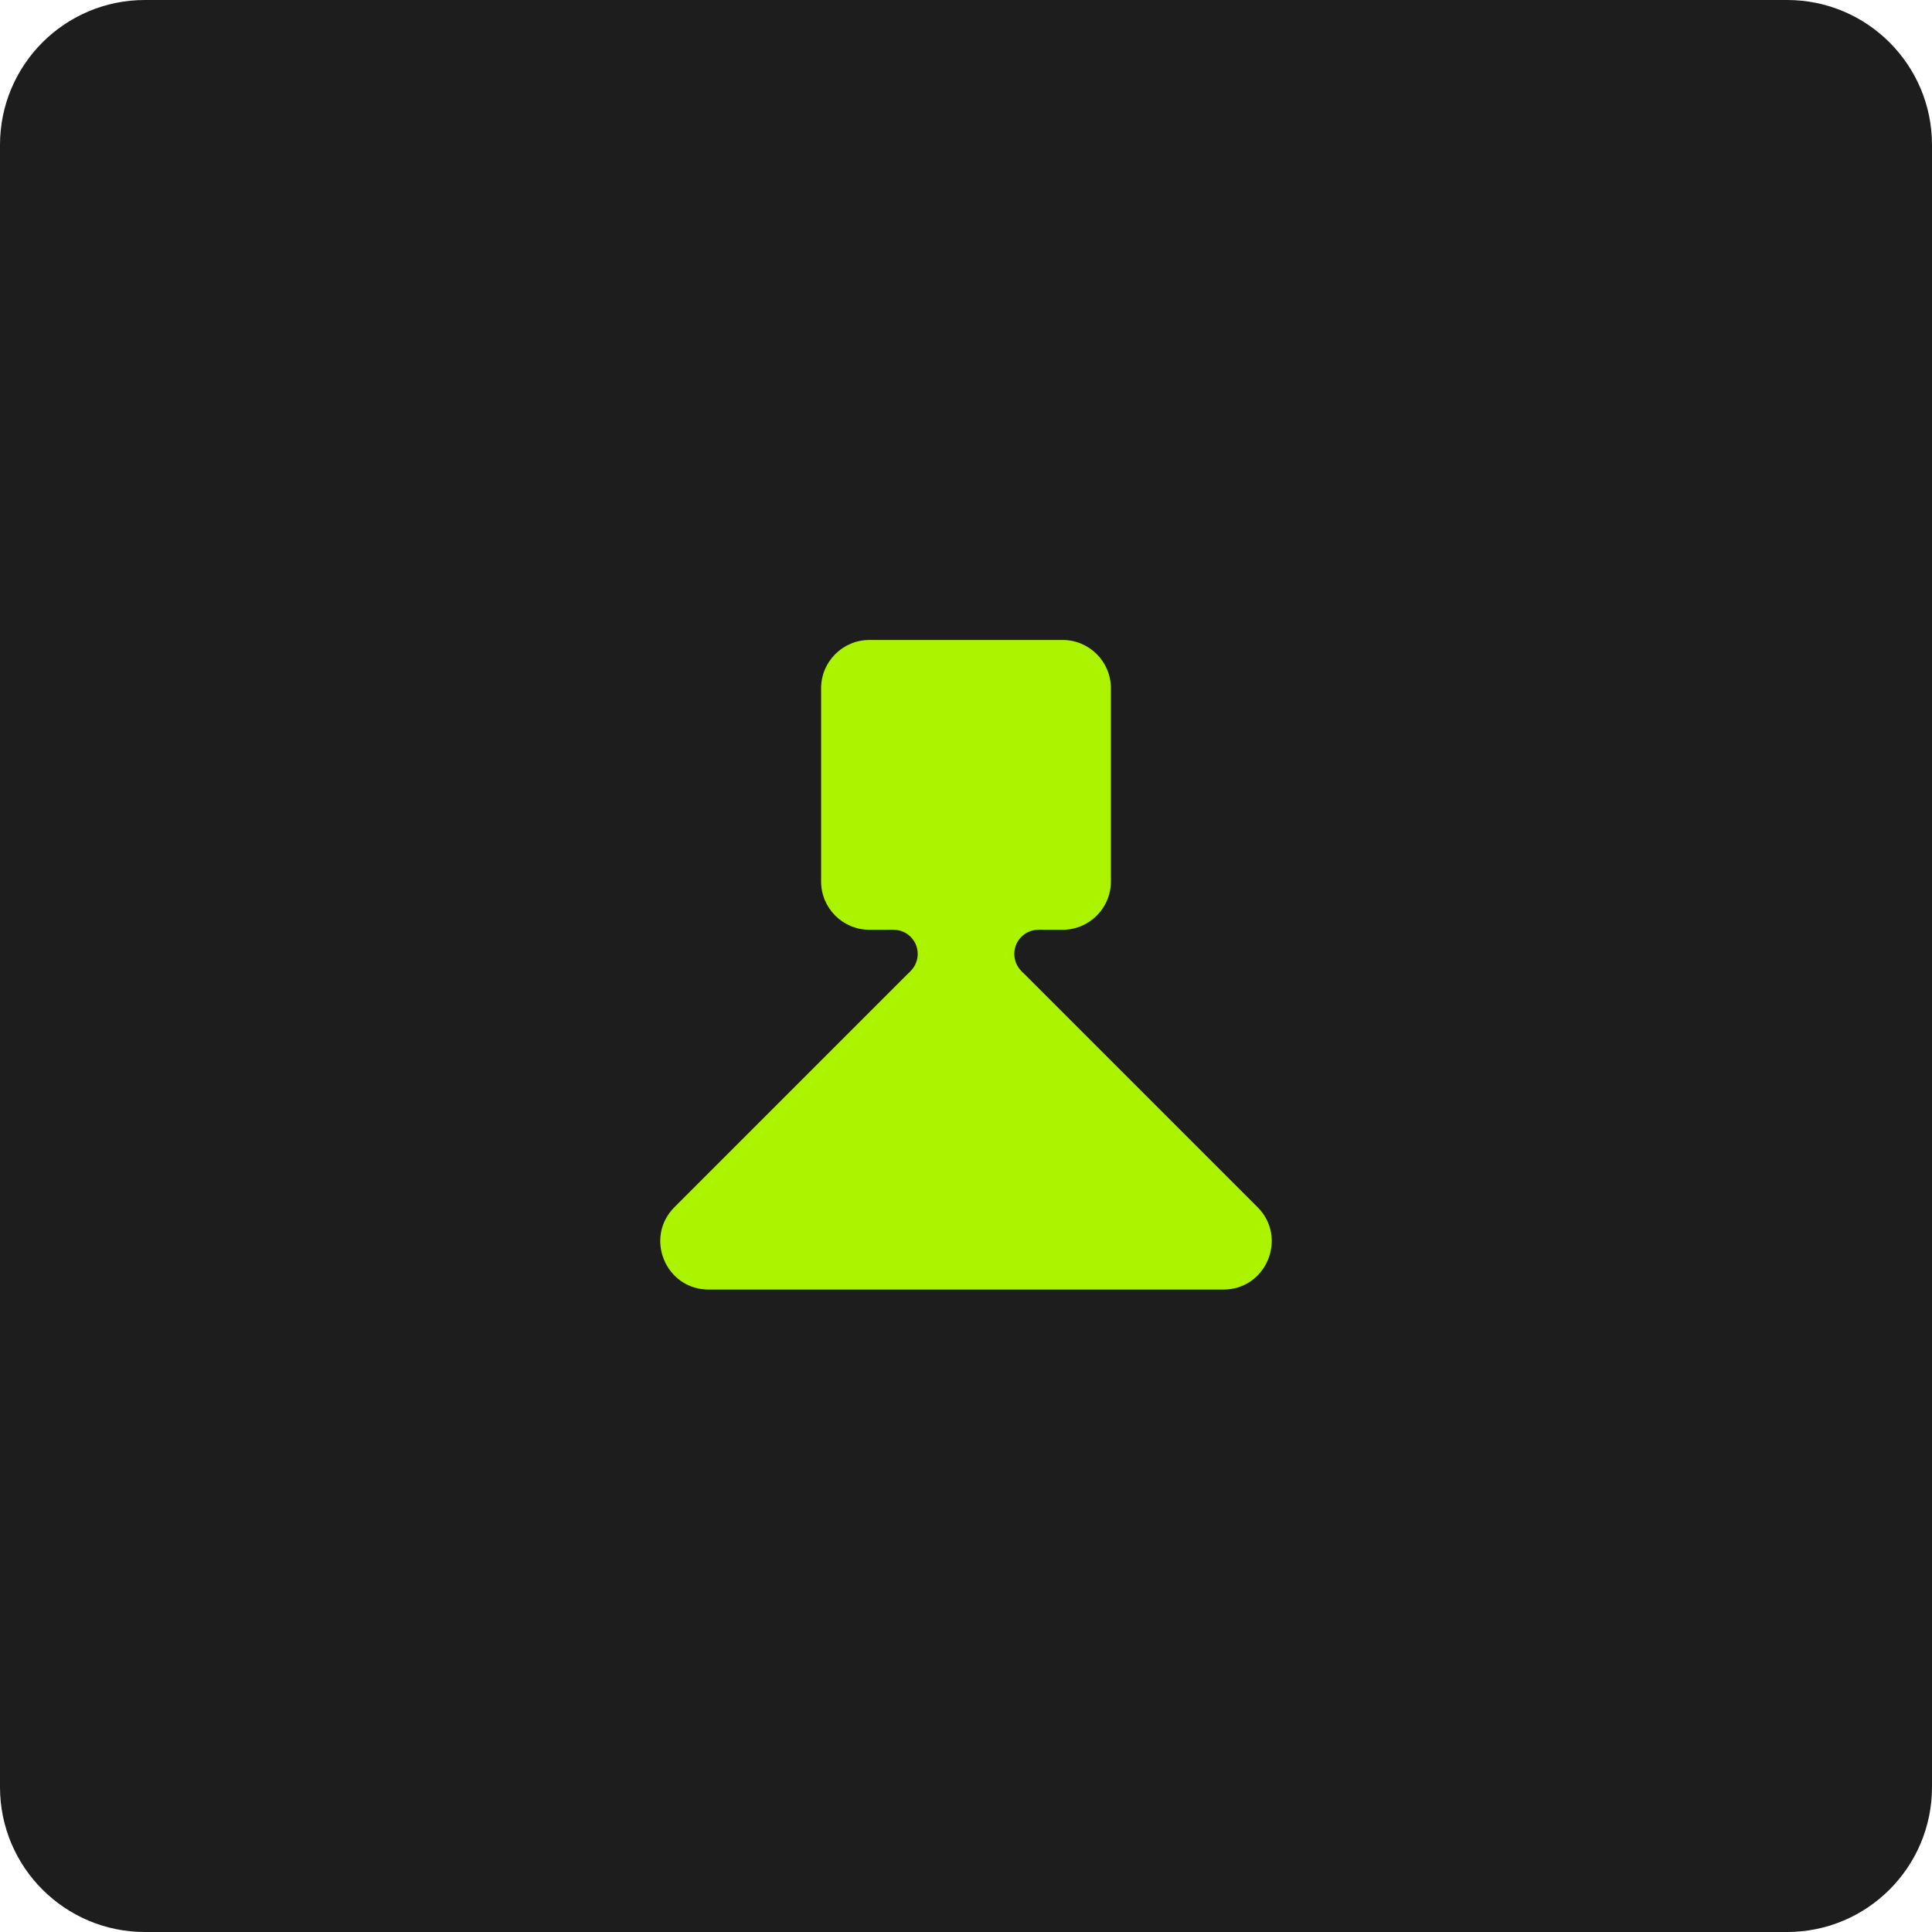 <svg width="116" height="116" viewBox="0 0 116 116" fill="none" xmlns="http://www.w3.org/2000/svg">
<g clip-path="url(#clip0_62_3367)">
<path d="M8.7 0H107.3C112.105 0 116 3.895 116 8.7V107.3C116 112.105 112.105 116 107.3 116H8.7C3.895 116 0 112.105 0 107.3V8.7C0 3.895 3.895 0 8.7 0Z" fill="#1D1D1D"/>
<path d="M53.617 55.8H62.386V58.328H53.617V55.8Z" fill="#ACF300"/>
<path d="M63.8 38.425H52.2C50.598 38.425 49.3 39.723 49.3 41.325V52.925C49.3 54.527 50.598 55.825 52.2 55.825H63.8C65.402 55.825 66.7 54.527 66.7 52.925V41.325C66.7 39.723 65.402 38.425 63.8 38.425Z" fill="#ACF300"/>
<path d="M55.95 57.024C56.493 56.48 57.231 56.175 58 56.175C58.769 56.175 59.507 56.48 60.05 57.024L75.503 72.477C77.33 74.304 76.037 77.427 73.453 77.427H42.547C39.963 77.427 38.67 74.304 40.497 72.477L55.95 57.024Z" fill="#ACF300"/>
<path d="M62.35 58.725C63.151 58.725 63.8 58.076 63.8 57.275C63.8 56.474 63.151 55.825 62.35 55.825C61.549 55.825 60.9 56.474 60.9 57.275C60.9 58.076 61.549 58.725 62.35 58.725Z" fill="#1D1D1D"/>
<path d="M53.65 58.725C54.451 58.725 55.1 58.076 55.1 57.275C55.1 56.474 54.451 55.825 53.65 55.825C52.849 55.825 52.2 56.474 52.2 57.275C52.2 58.076 52.849 58.725 53.65 58.725Z" fill="#1D1D1D"/>
</g>
<defs>
<clipPath id="clip0_62_3367">
<rect width="116" height="116" fill="white"/>
</clipPath>
</defs>
</svg>
